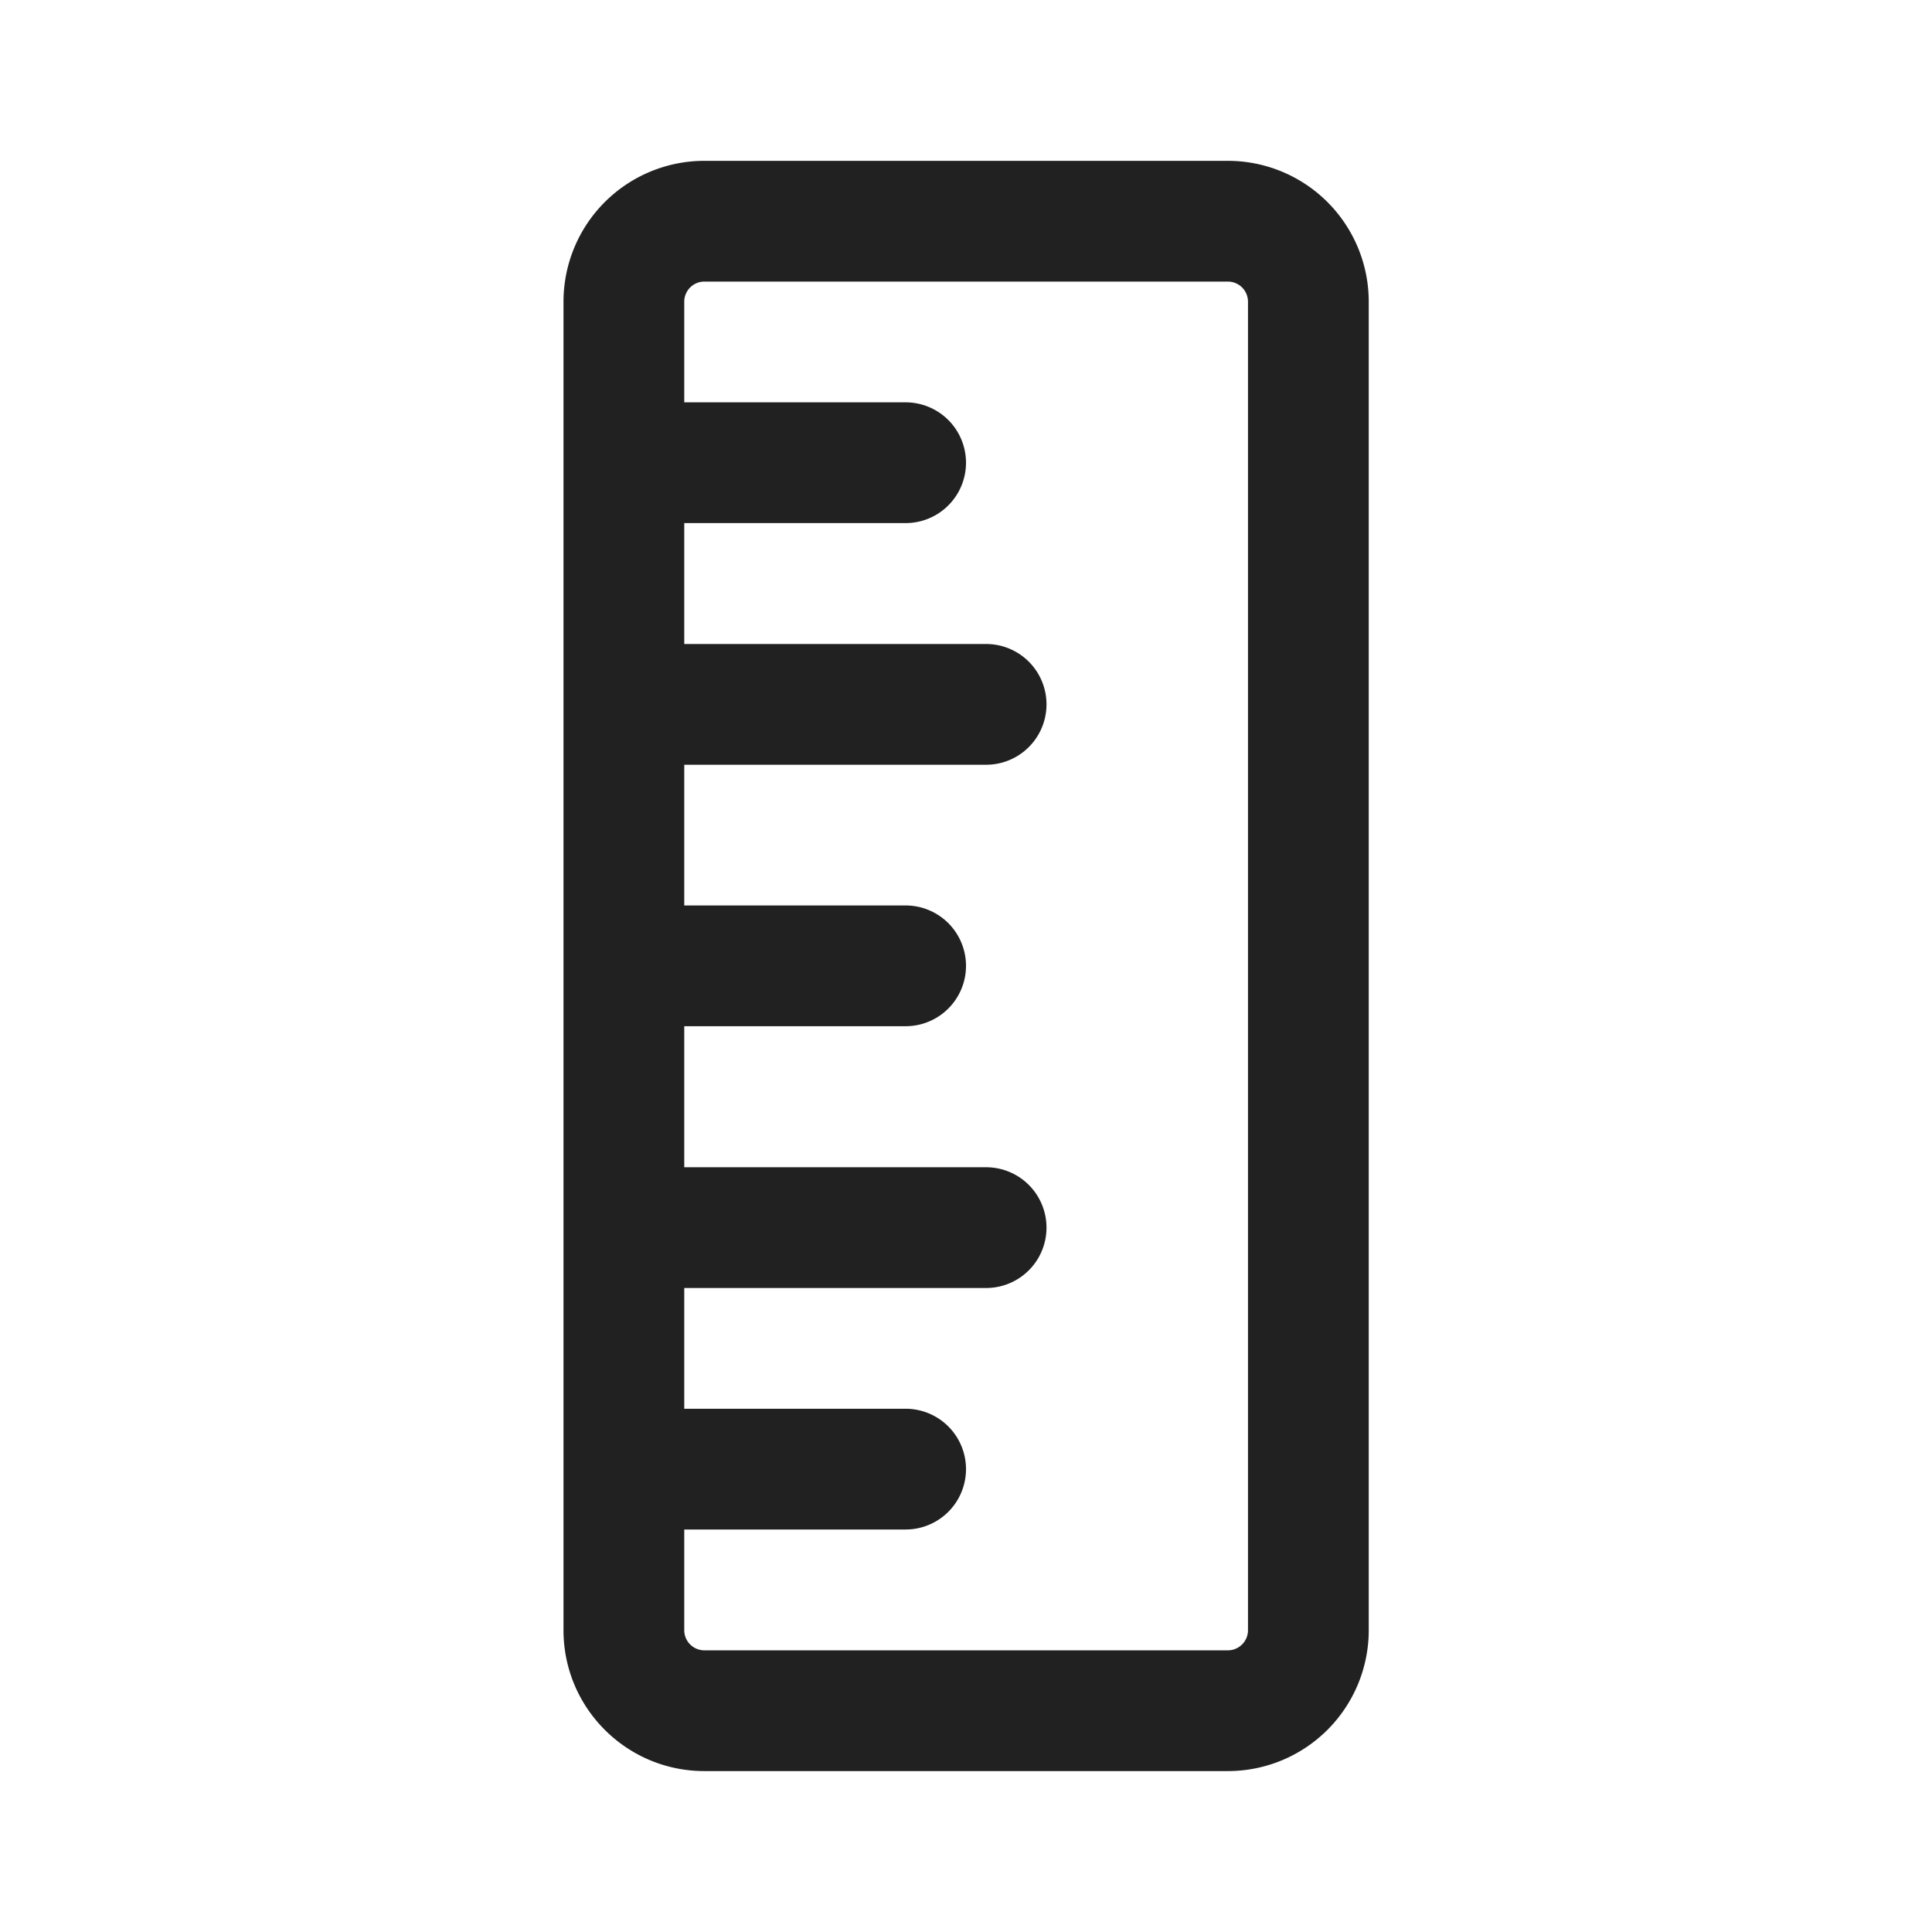 <svg viewBox="0 0 24 24" fill="none" xmlns="http://www.w3.org/2000/svg" height="1em" width="1em">
  <path d="M17.003 3.748a1.75 1.75 0 0 0-1.75-1.75H8.75A1.75 1.75 0 0 0 7 3.748v11.494a.653.653 0 0 0 0 .015v4.994c0 .967.784 1.75 1.75 1.75h6.503a1.75 1.75 0 0 0 1.75-1.75V3.748ZM8.5 16h3.75a.75.75 0 0 0 0-1.5H8.5v-1.752h2.75a.75.75 0 1 0 0-1.5H8.5V9.5h3.75a.75.75 0 0 0 0-1.5H8.5V6.498h2.75a.75.75 0 0 0 0-1.5H8.5v-1.25a.25.25 0 0 1 .25-.25h6.503a.25.25 0 0 1 .25.25v16.503a.25.25 0 0 1-.25.25H8.75a.25.25 0 0 1-.25-.25V19h2.75a.75.75 0 0 0 0-1.5H8.5V16Z" fill="#212121"/>
</svg>
